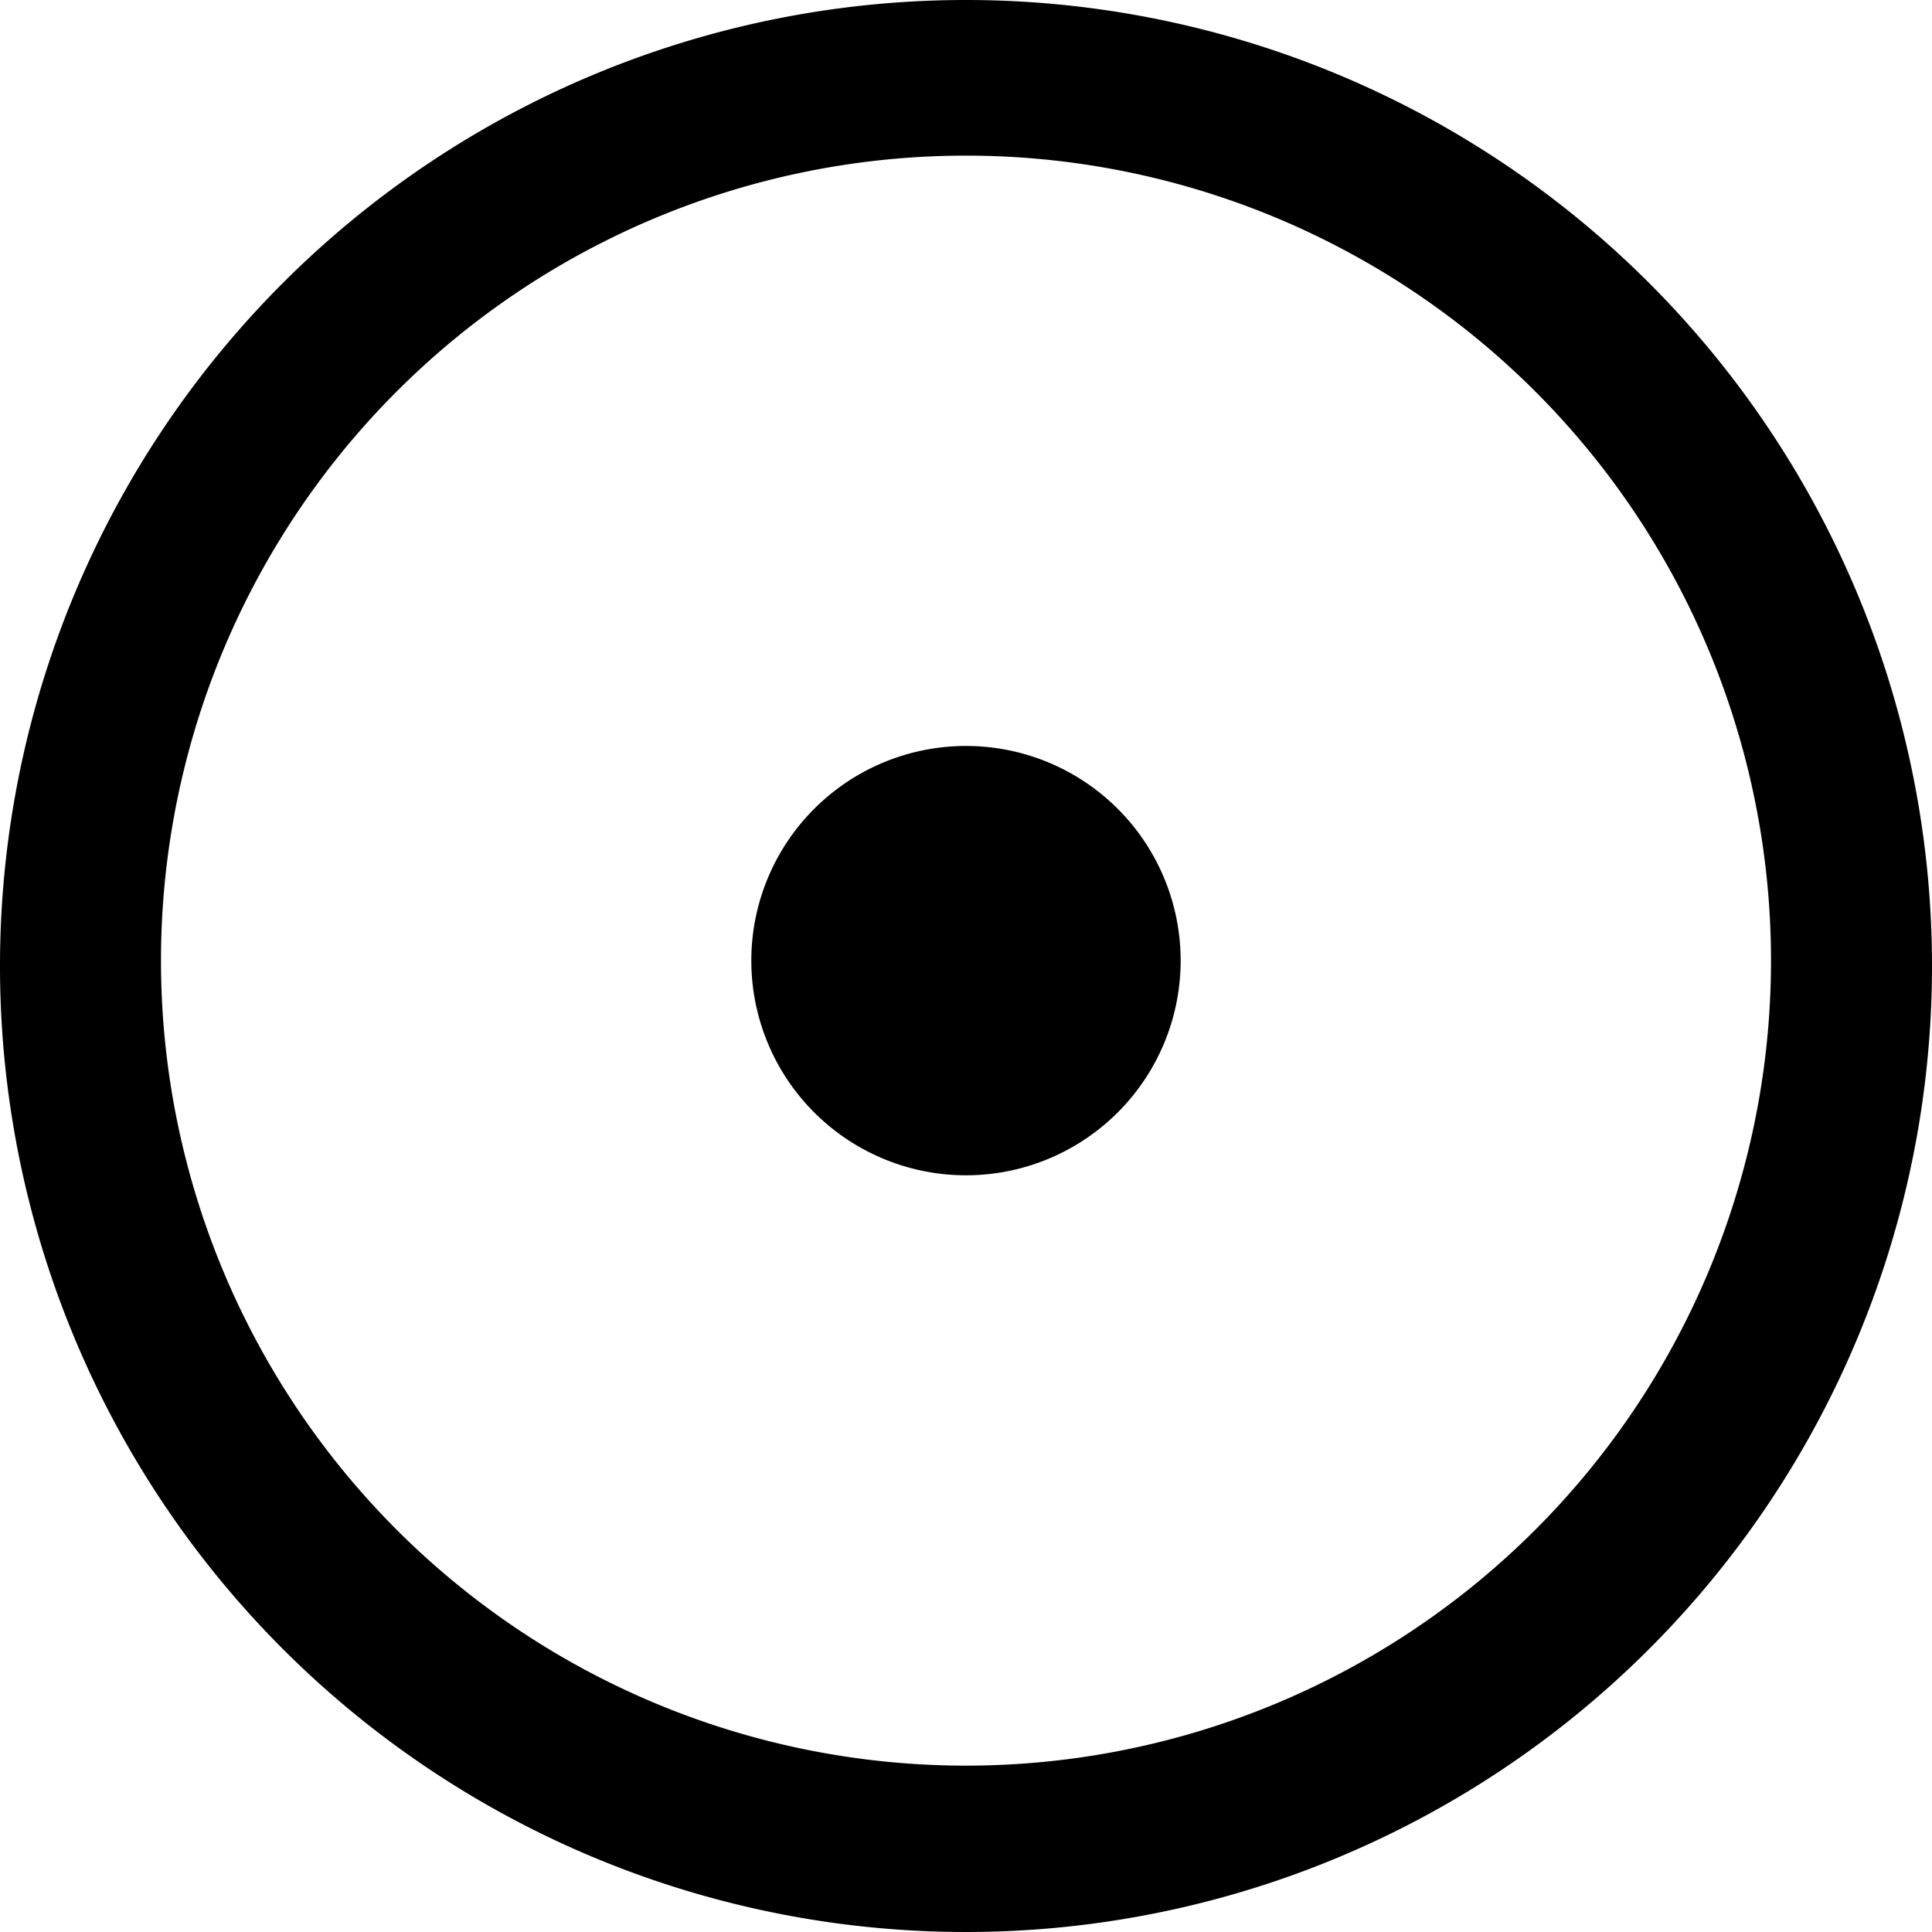 <?xml version="1.0" encoding="UTF-8" standalone="no"?>
<svg xmlns:rdf="http://www.w3.org/1999/02/22-rdf-syntax-ns#" xmlns="http://www.w3.org/2000/svg" version="1.1" xmlns:cc="http://creativecommons.org/ns#" xmlns:dc="http://purl.org/dc/elements/1.1/" viewBox="0 0 100 100">
	<path d="m4.5114E-7,49.861a50,50,0,1,1,0,0.278zm8.333,0a41.667,41.667,0,1,0,0,-0.278zm30.556,0a11.111,11.111,0,1,0,0,-0.278z"/>
</svg>
